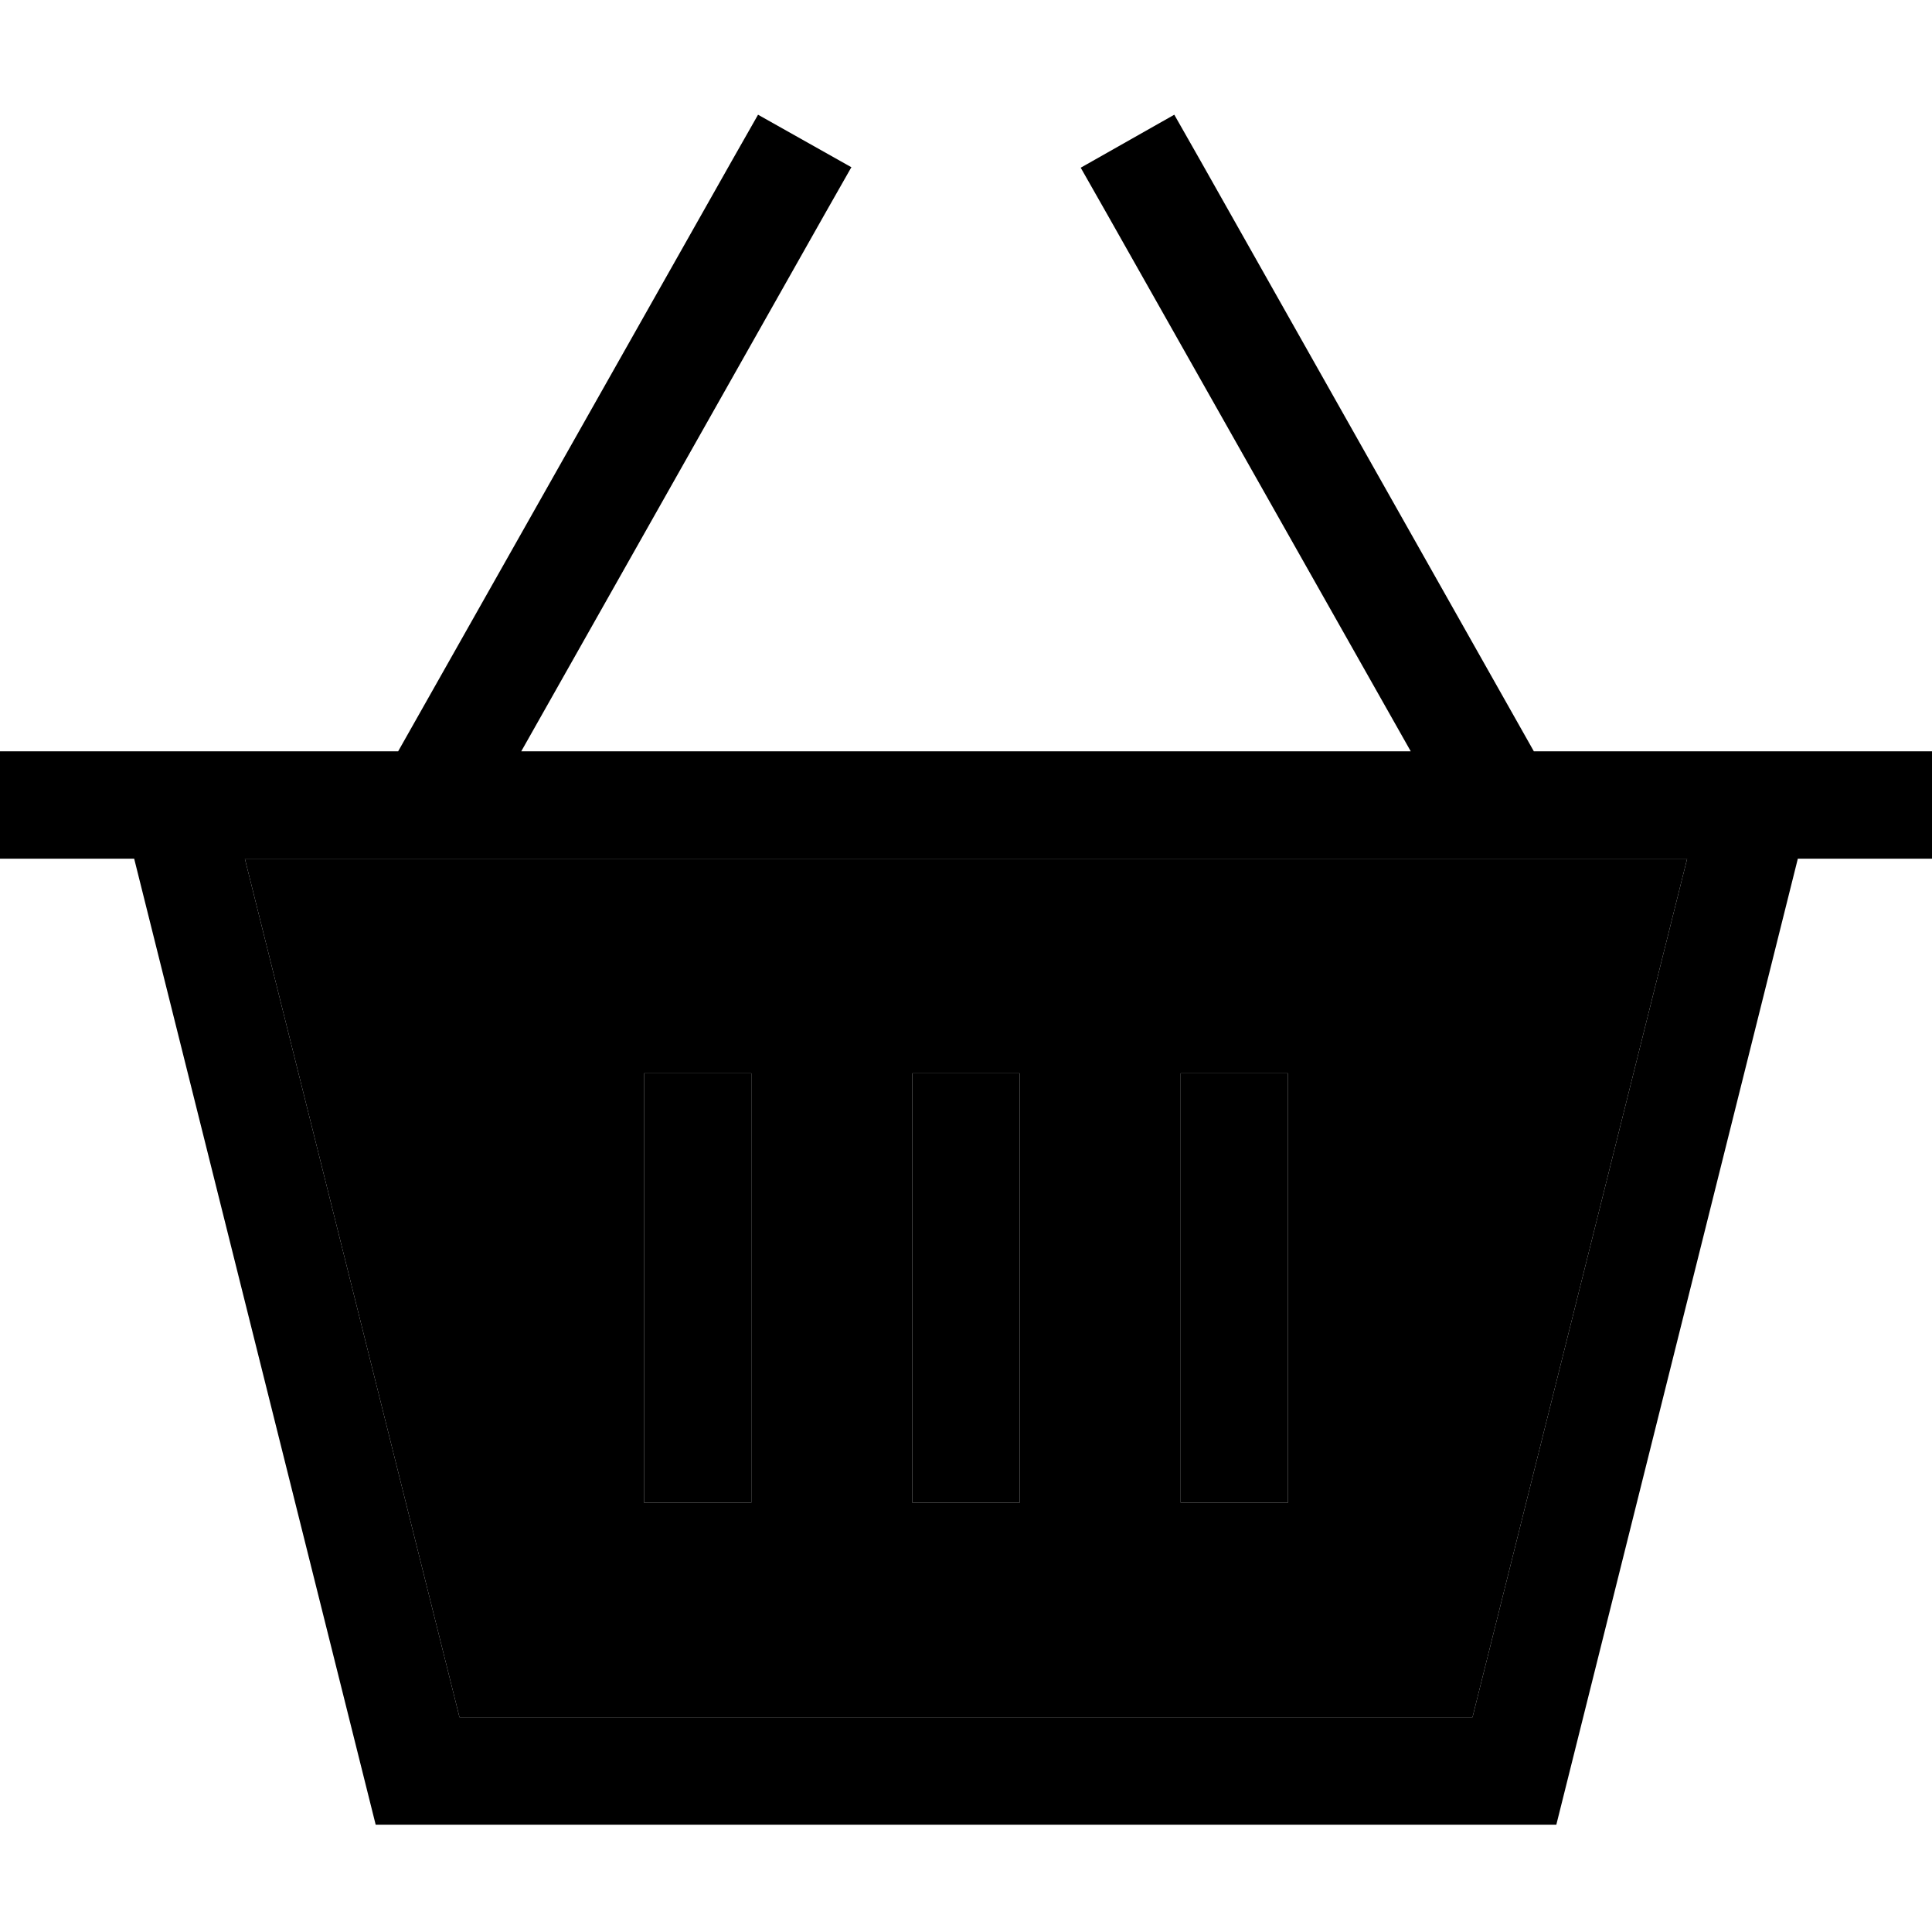 <svg xmlns="http://www.w3.org/2000/svg" width="24" height="24" viewBox="0 0 576 512"><path class="pr-icon-duotone-secondary" d="M73 224l430 0L439 480l-302 0L73 224zm119 64l0 16 0 96 0 16 32 0 0-16 0-96 0-16-32 0zm80 0l0 16 0 96 0 16 32 0 0-16 0-96 0-16-32 0zm80 0l0 16 0 96 0 16 32 0 0-16 0-96 0-16-32 0z"/><path class="pr-icon-duotone-primary" d="M253.8 17.9l-7.9 13.9L155.4 192l265.2 0L330.1 31.9l-7.9-13.9L350.1 2.2l7.9 13.9L457.3 192l53.7 0 33 0 32 0 0 32-40 0L464 512l-352 0L40 224 0 224l0-32 32 0 33 0 53.7 0L218.1 16.1l7.9-13.9 27.9 15.7zM73 224l64 256 302 0 64-256L73 224zm151 80l0 96 0 16-32 0 0-16 0-96 0-16 32 0 0 16zm80-16l0 16 0 96 0 16-32 0 0-16 0-96 0-16 32 0zm80 16l0 96 0 16-32 0 0-16 0-96 0-16 32 0 0 16z"/></svg>
